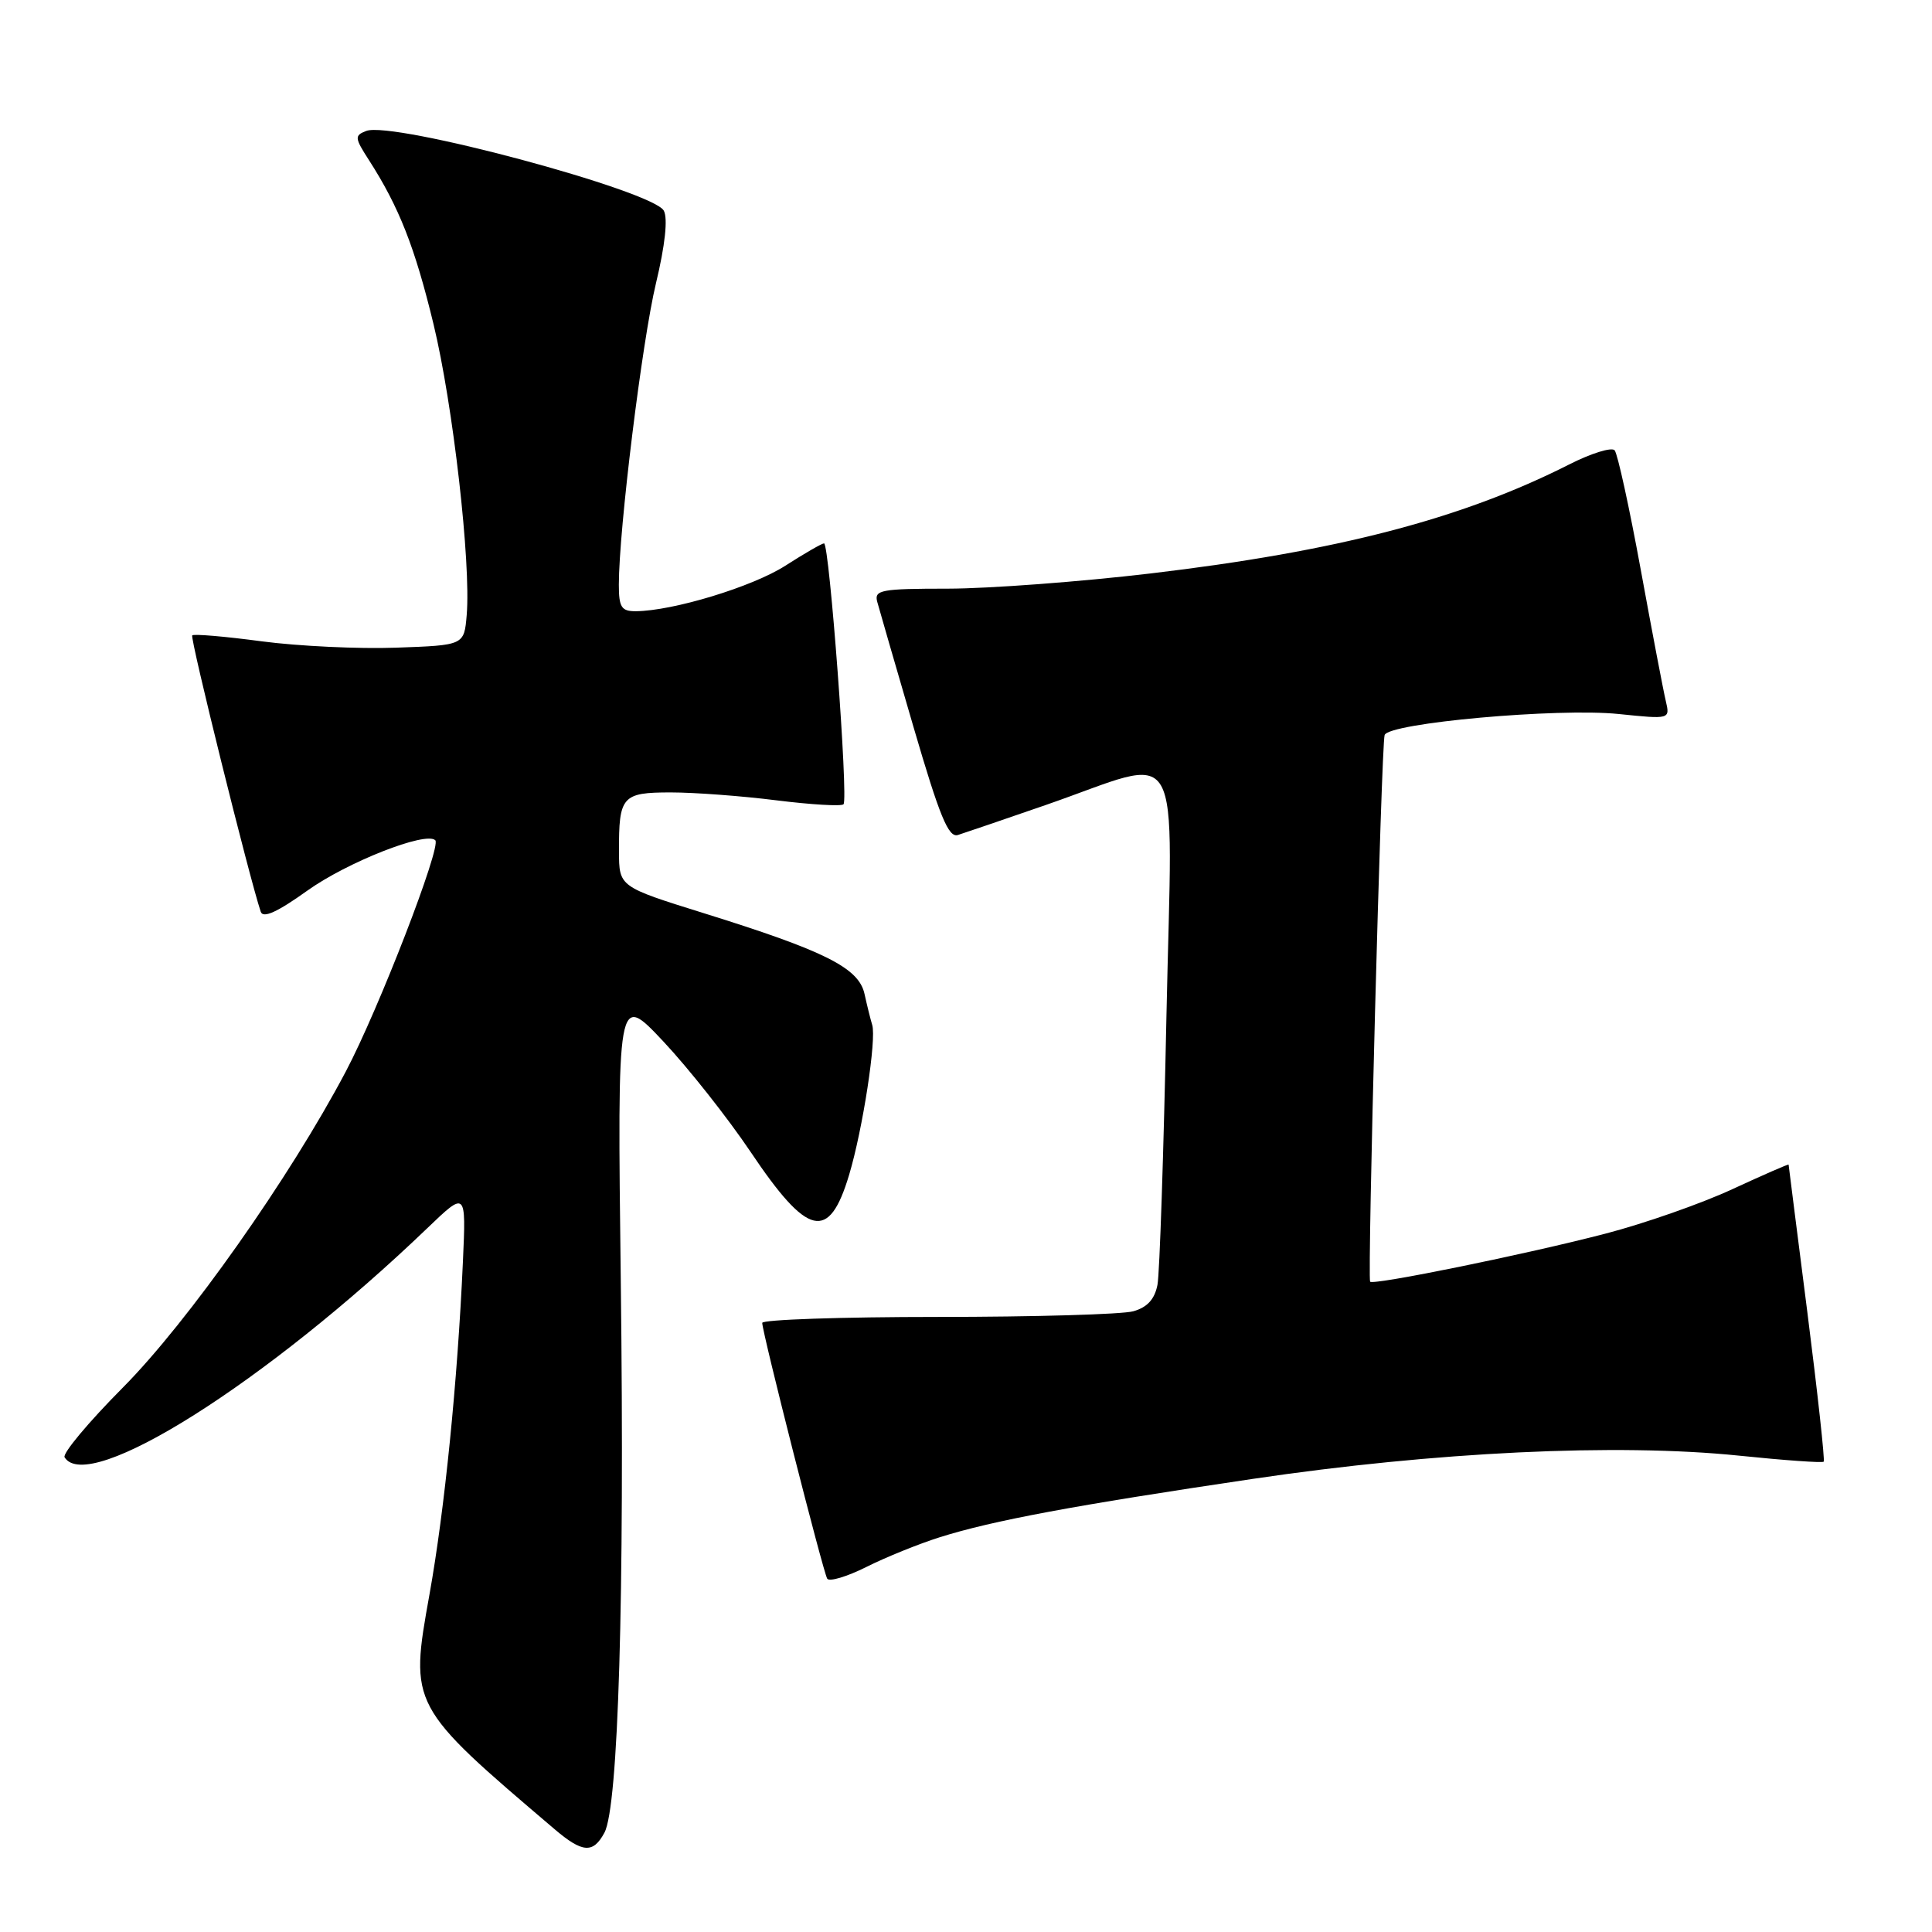 <?xml version="1.0" encoding="UTF-8" standalone="no"?>
<!DOCTYPE svg PUBLIC "-//W3C//DTD SVG 1.1//EN" "http://www.w3.org/Graphics/SVG/1.1/DTD/svg11.dtd" >
<svg xmlns="http://www.w3.org/2000/svg" xmlns:xlink="http://www.w3.org/1999/xlink" version="1.1" viewBox="0 0 256 256">
 <g >
 <path fill="currentColor"
d=" M 80.09 242.84 C 81.94 239.38 82.77 211.53 82.26 170.03 C 81.79 131.50 81.79 131.50 87.90 138.00 C 91.25 141.57 96.45 148.16 99.45 152.62 C 107.04 163.93 109.85 164.58 112.52 155.65 C 114.32 149.63 116.16 137.68 115.57 135.80 C 115.35 135.09 114.89 133.23 114.55 131.69 C 113.79 128.25 109.33 126.01 93.25 121.00 C 82.03 117.50 82.03 117.50 82.02 112.83 C 81.99 105.50 82.43 105.00 88.88 105.00 C 92.00 105.00 98.31 105.47 102.90 106.05 C 107.49 106.62 111.48 106.86 111.77 106.57 C 112.43 105.91 109.90 72.00 109.19 72.00 C 108.91 72.00 106.60 73.33 104.06 74.96 C 99.71 77.75 89.19 80.95 84.25 80.99 C 82.34 81.00 82.00 80.47 82.00 77.47 C 82.00 70.20 85.08 45.21 86.92 37.53 C 88.13 32.50 88.51 28.95 87.96 27.92 C 86.54 25.27 52.02 16.01 48.53 17.35 C 46.95 17.96 46.98 18.26 48.91 21.25 C 52.88 27.44 54.97 32.74 57.44 42.94 C 60.03 53.64 62.42 74.61 61.84 81.50 C 61.50 85.50 61.50 85.50 52.50 85.82 C 47.55 86.00 39.53 85.62 34.68 84.98 C 29.83 84.33 25.69 83.98 25.47 84.19 C 25.15 84.51 33.02 116.25 34.55 120.81 C 34.85 121.72 36.75 120.86 40.70 118.03 C 45.99 114.24 56.45 110.12 57.68 111.34 C 58.51 112.18 50.17 133.75 45.81 142.00 C 38.41 156.02 24.89 175.19 16.29 183.85 C 11.73 188.44 8.25 192.60 8.56 193.10 C 11.66 198.12 35.33 183.17 56.63 162.73 C 61.76 157.81 61.76 157.81 61.34 167.15 C 60.62 183.12 58.92 200.05 56.91 211.26 C 54.26 226.01 54.27 226.03 73.50 242.39 C 77.19 245.53 78.60 245.62 80.09 242.84 Z  M 124.50 203.70 C 131.53 201.48 142.33 199.47 166.00 195.96 C 190.13 192.38 214.26 191.22 230.42 192.88 C 236.42 193.50 241.48 193.86 241.65 193.68 C 241.82 193.51 240.85 184.62 239.49 173.93 C 238.12 163.25 237.01 154.42 237.00 154.32 C 237.00 154.21 233.64 155.68 229.53 157.58 C 225.43 159.48 217.89 162.12 212.78 163.45 C 202.33 166.18 181.97 170.33 181.55 169.83 C 181.17 169.37 183.03 98.75 183.47 97.40 C 183.98 95.80 206.43 93.78 214.49 94.61 C 221.29 95.31 221.29 95.31 220.73 92.90 C 220.41 91.58 218.92 83.75 217.41 75.50 C 215.90 67.25 214.34 60.13 213.95 59.67 C 213.56 59.22 210.84 60.06 207.91 61.55 C 193.67 68.76 177.16 73.06 152.50 75.98 C 143.15 77.09 131.06 77.99 125.63 78.00 C 116.73 78.00 115.81 78.17 116.24 79.75 C 116.50 80.71 118.66 88.17 121.04 96.32 C 124.51 108.20 125.68 111.04 126.93 110.64 C 127.79 110.37 133.00 108.59 138.50 106.69 C 157.22 100.21 155.34 96.93 154.56 134.64 C 154.19 152.72 153.66 168.74 153.37 170.25 C 153.00 172.15 152.02 173.23 150.17 173.75 C 148.70 174.16 137.04 174.50 124.25 174.50 C 111.46 174.50 101.00 174.86 101.00 175.29 C 101.00 176.56 109.07 208.30 109.61 209.18 C 109.88 209.62 112.22 208.92 114.80 207.63 C 117.39 206.33 121.75 204.57 124.50 203.70 Z "/>
</g>
</svg>